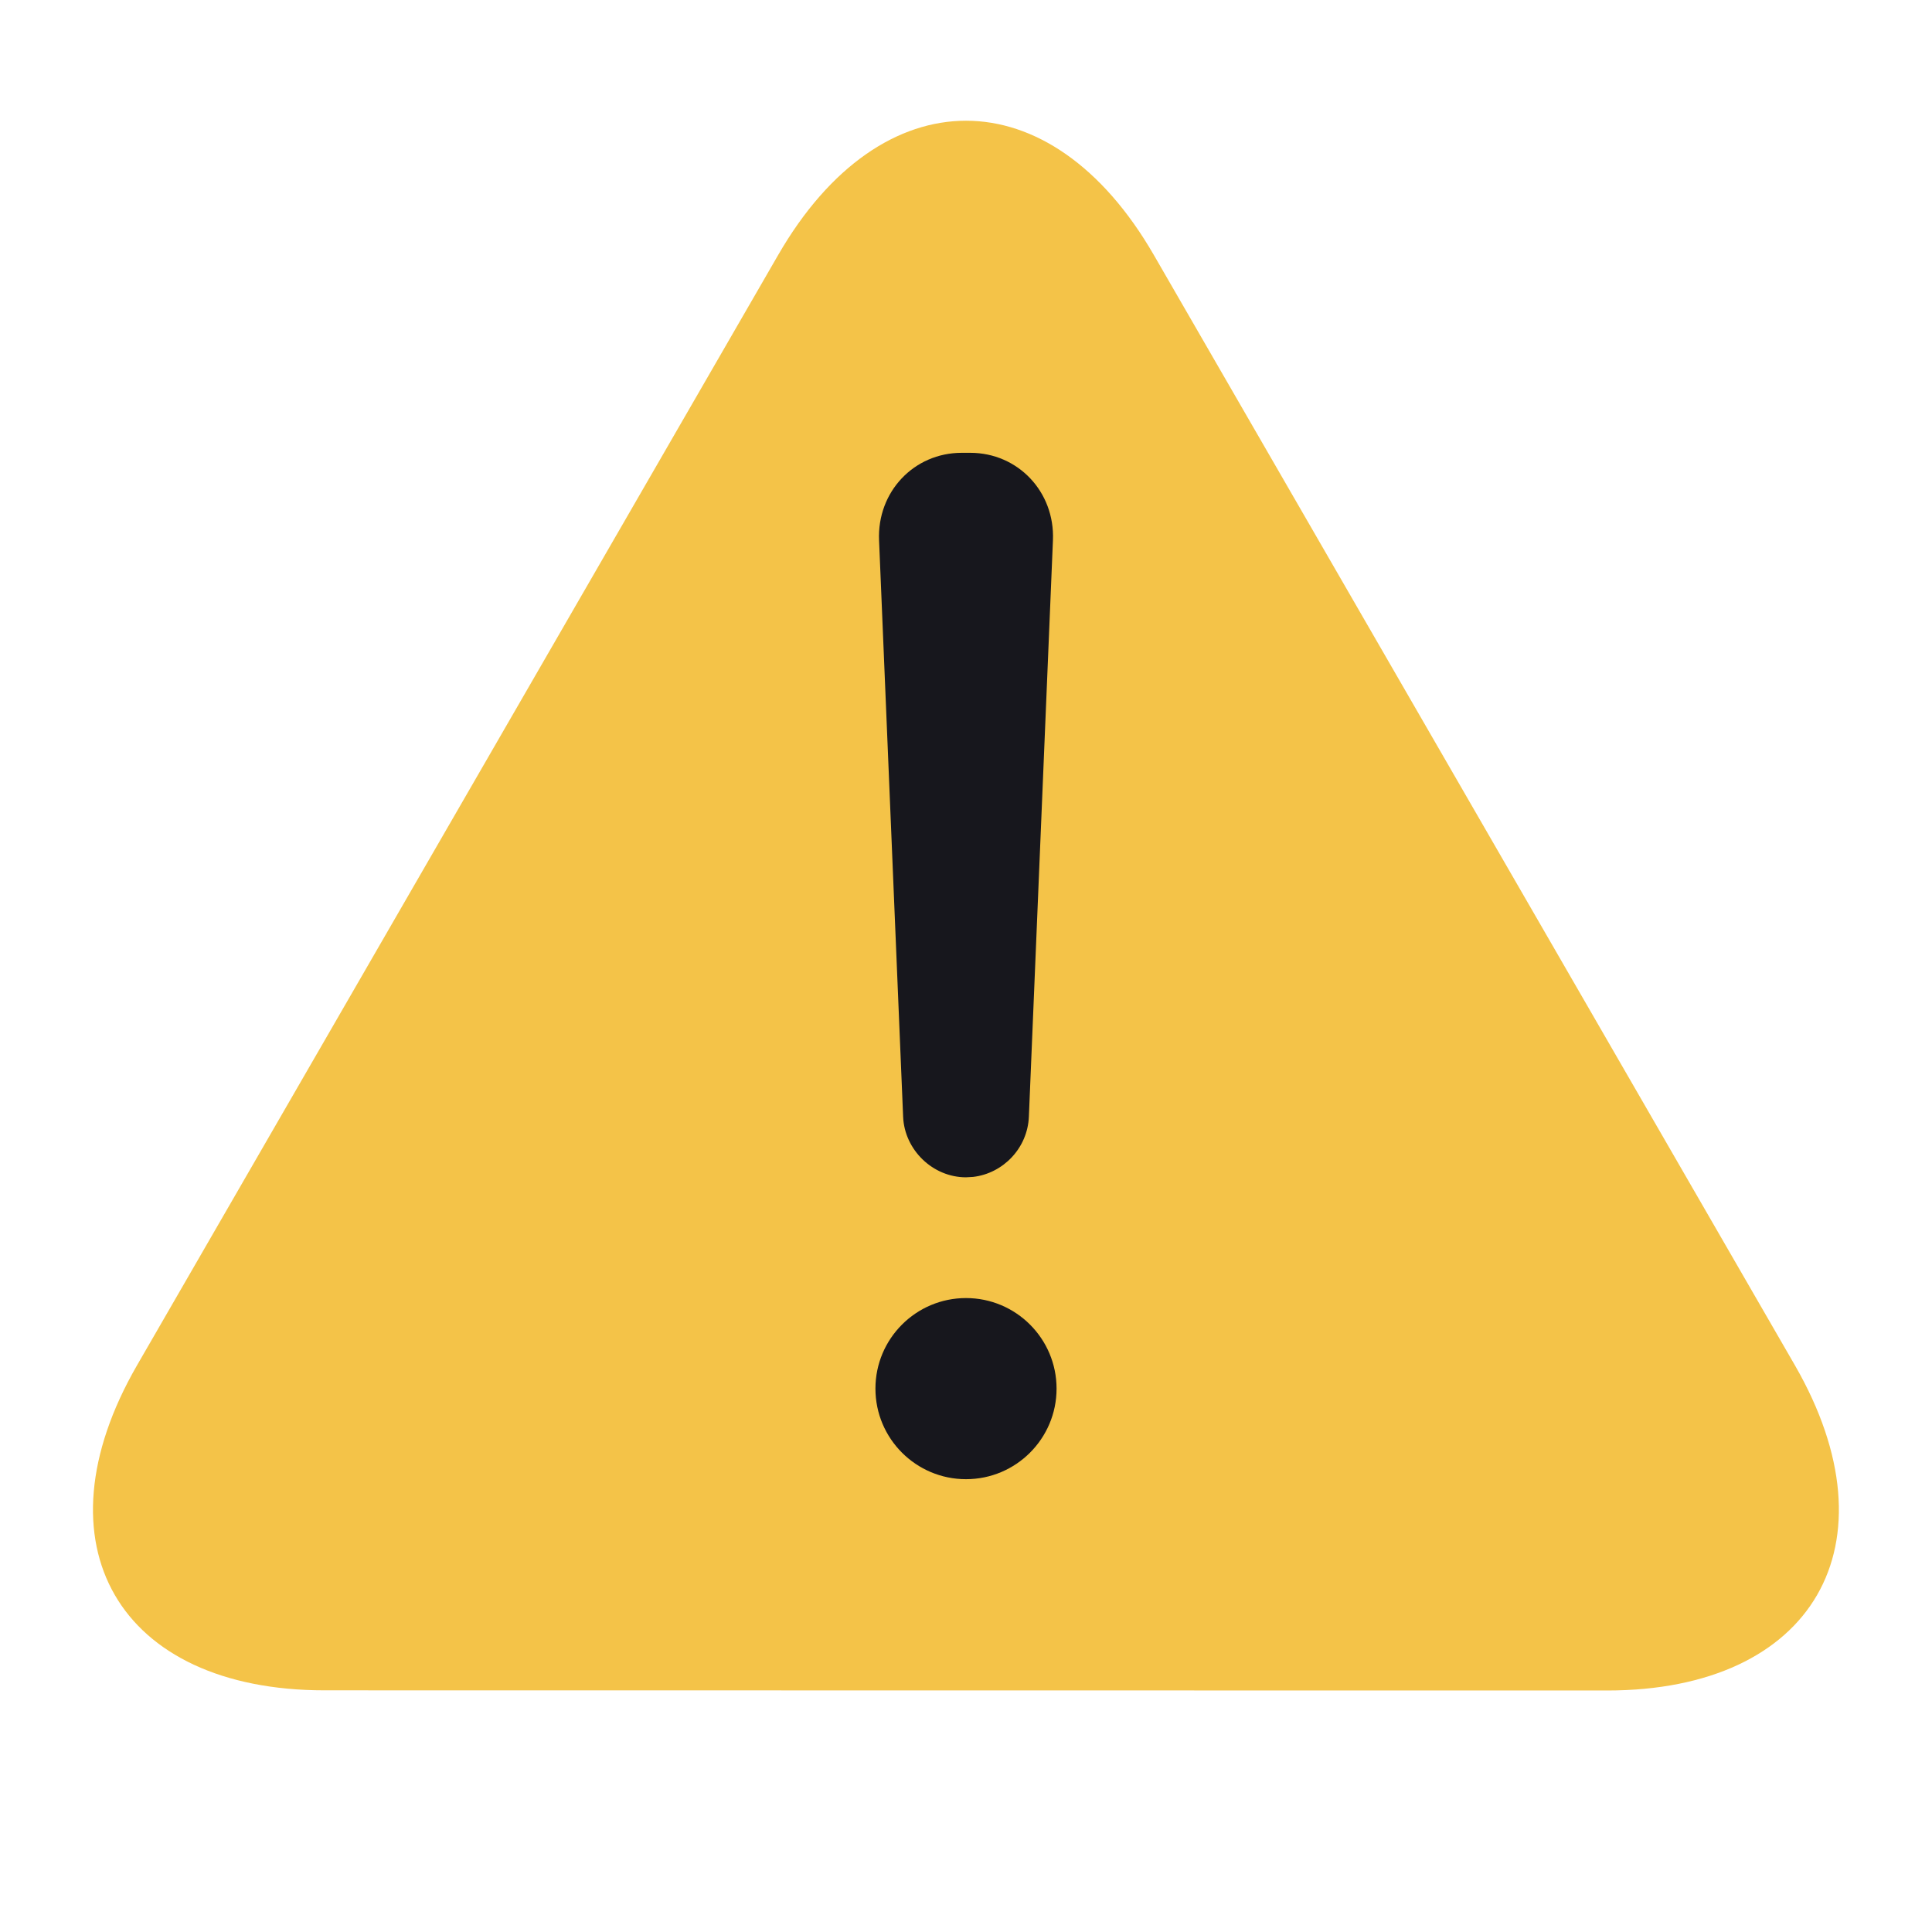 <svg width="24" height="24" viewBox="0 0 24 24" fill="none" xmlns="http://www.w3.org/2000/svg">
<path fill-rule="evenodd" clip-rule="evenodd" d="M4.034 20.998C1.47 20.998 0.419 19.182 1.703 16.959L9.667 3.167C10.95 0.944 13.05 0.944 14.333 3.167L22.297 16.96C23.578 19.184 22.528 21 19.963 21L4.034 20.998Z" fill="#F4C348"/>
<path fill-rule="evenodd" clip-rule="evenodd" d="M12 16.125C12.621 16.125 13.125 16.629 13.125 17.25C13.125 17.871 12.621 18.375 12 18.375C11.379 18.375 10.875 17.871 10.875 17.25C10.875 16.629 11.379 16.125 12 16.125ZM12.053 5.625C12.645 5.625 13.105 6.109 13.08 6.711L12.781 13.873C12.765 14.259 12.465 14.576 12.088 14.62L12 14.625C11.586 14.625 11.236 14.283 11.219 13.873L10.92 6.711C10.895 6.111 11.352 5.625 11.947 5.625H12.053Z" fill="#17171D"/>
</svg>
